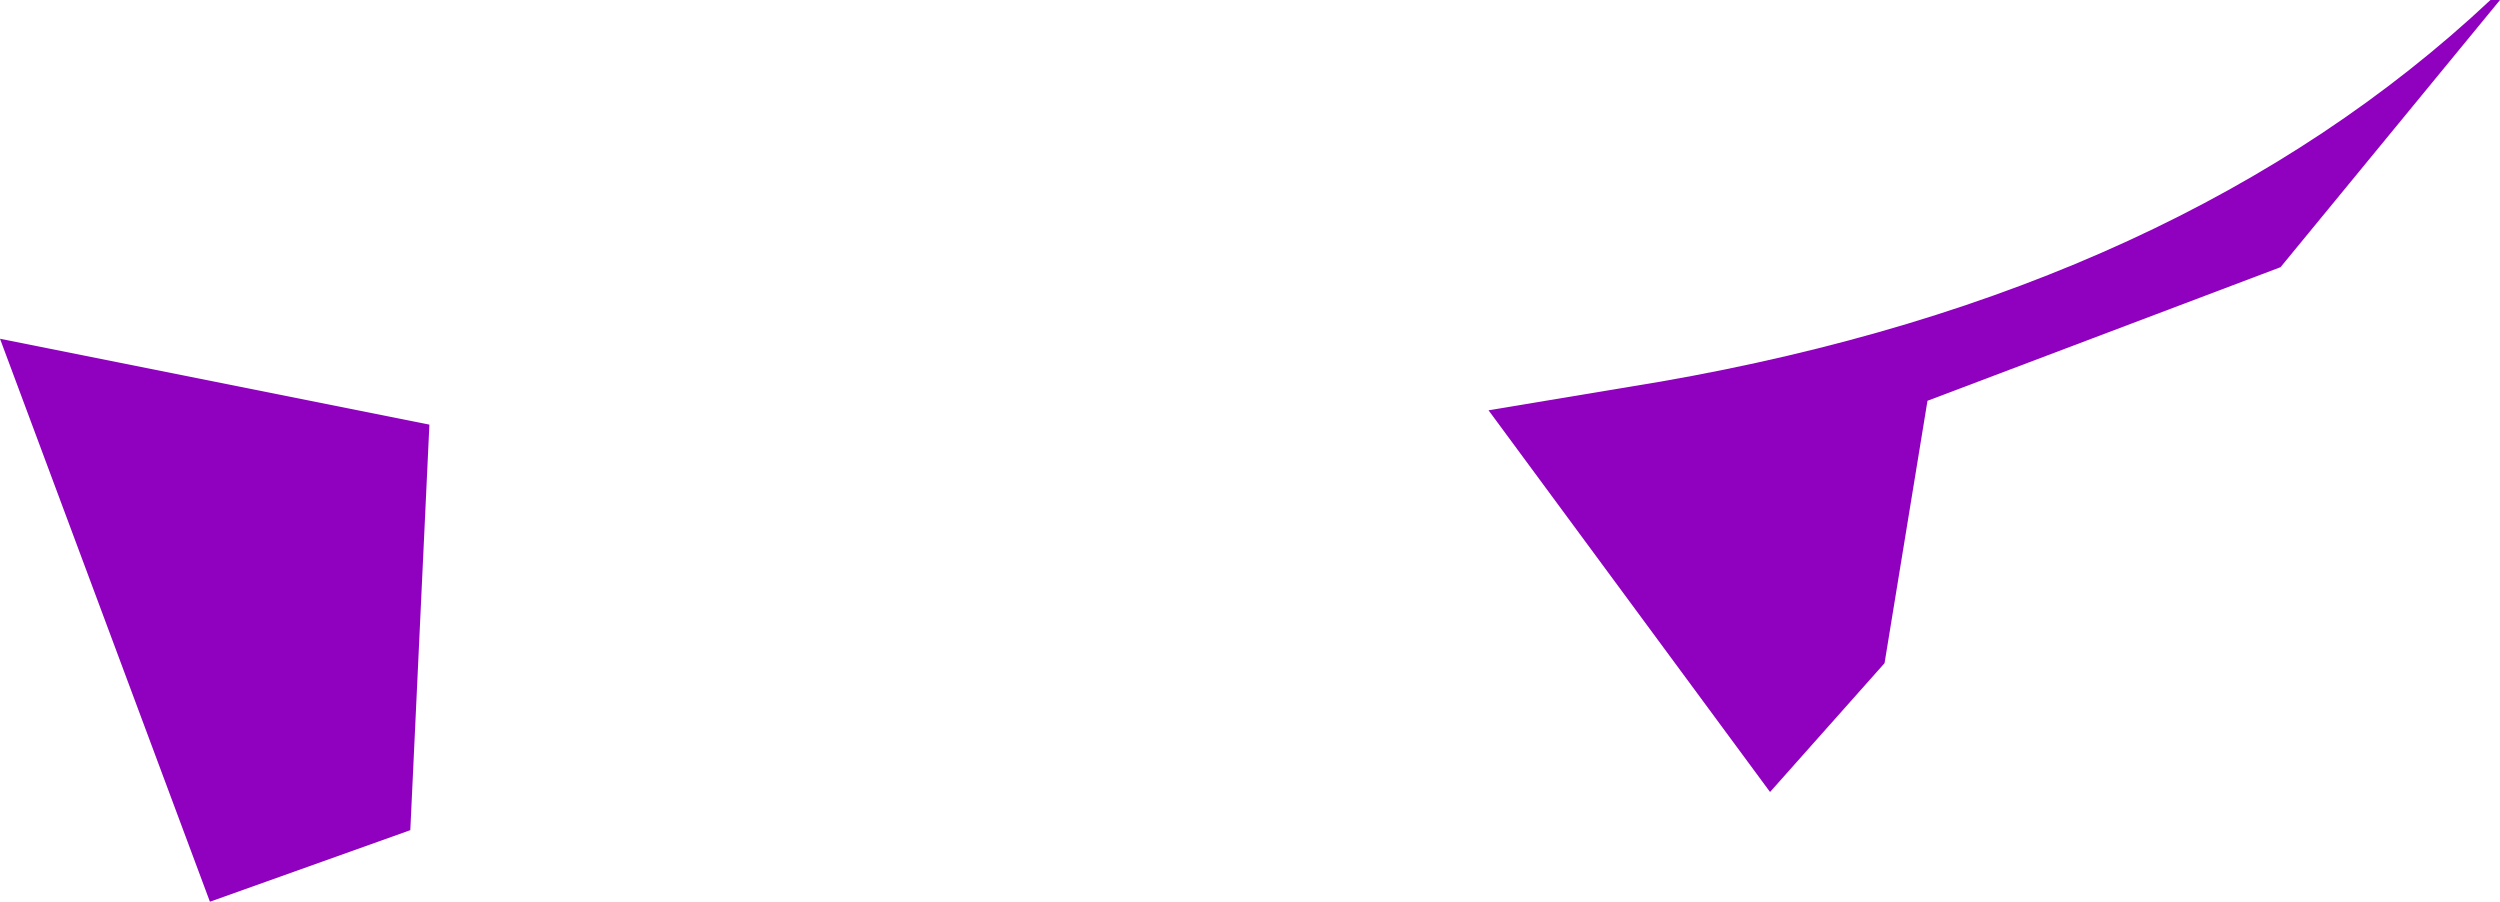 <?xml version="1.0" encoding="UTF-8" standalone="no"?>
<svg xmlns:xlink="http://www.w3.org/1999/xlink" height="9.45px" width="26.2px" xmlns="http://www.w3.org/2000/svg">
  <g transform="matrix(1.0, 0.0, 0.0, 1.0, 21.75, 197.5)">
    <path d="M-19.55 -188.05 L-21.75 -193.95 -17.25 -193.05 -17.45 -188.8 -19.55 -188.05 M4.35 -197.5 L4.45 -197.5 2.15 -194.7 -1.55 -193.3 -2.0 -190.55 -3.2 -189.2 -6.15 -193.2 -4.35 -193.5 Q1.1 -194.45 4.35 -197.5" fill="#8f00bf" fill-rule="evenodd" stroke="none"/>
  </g>
</svg>
